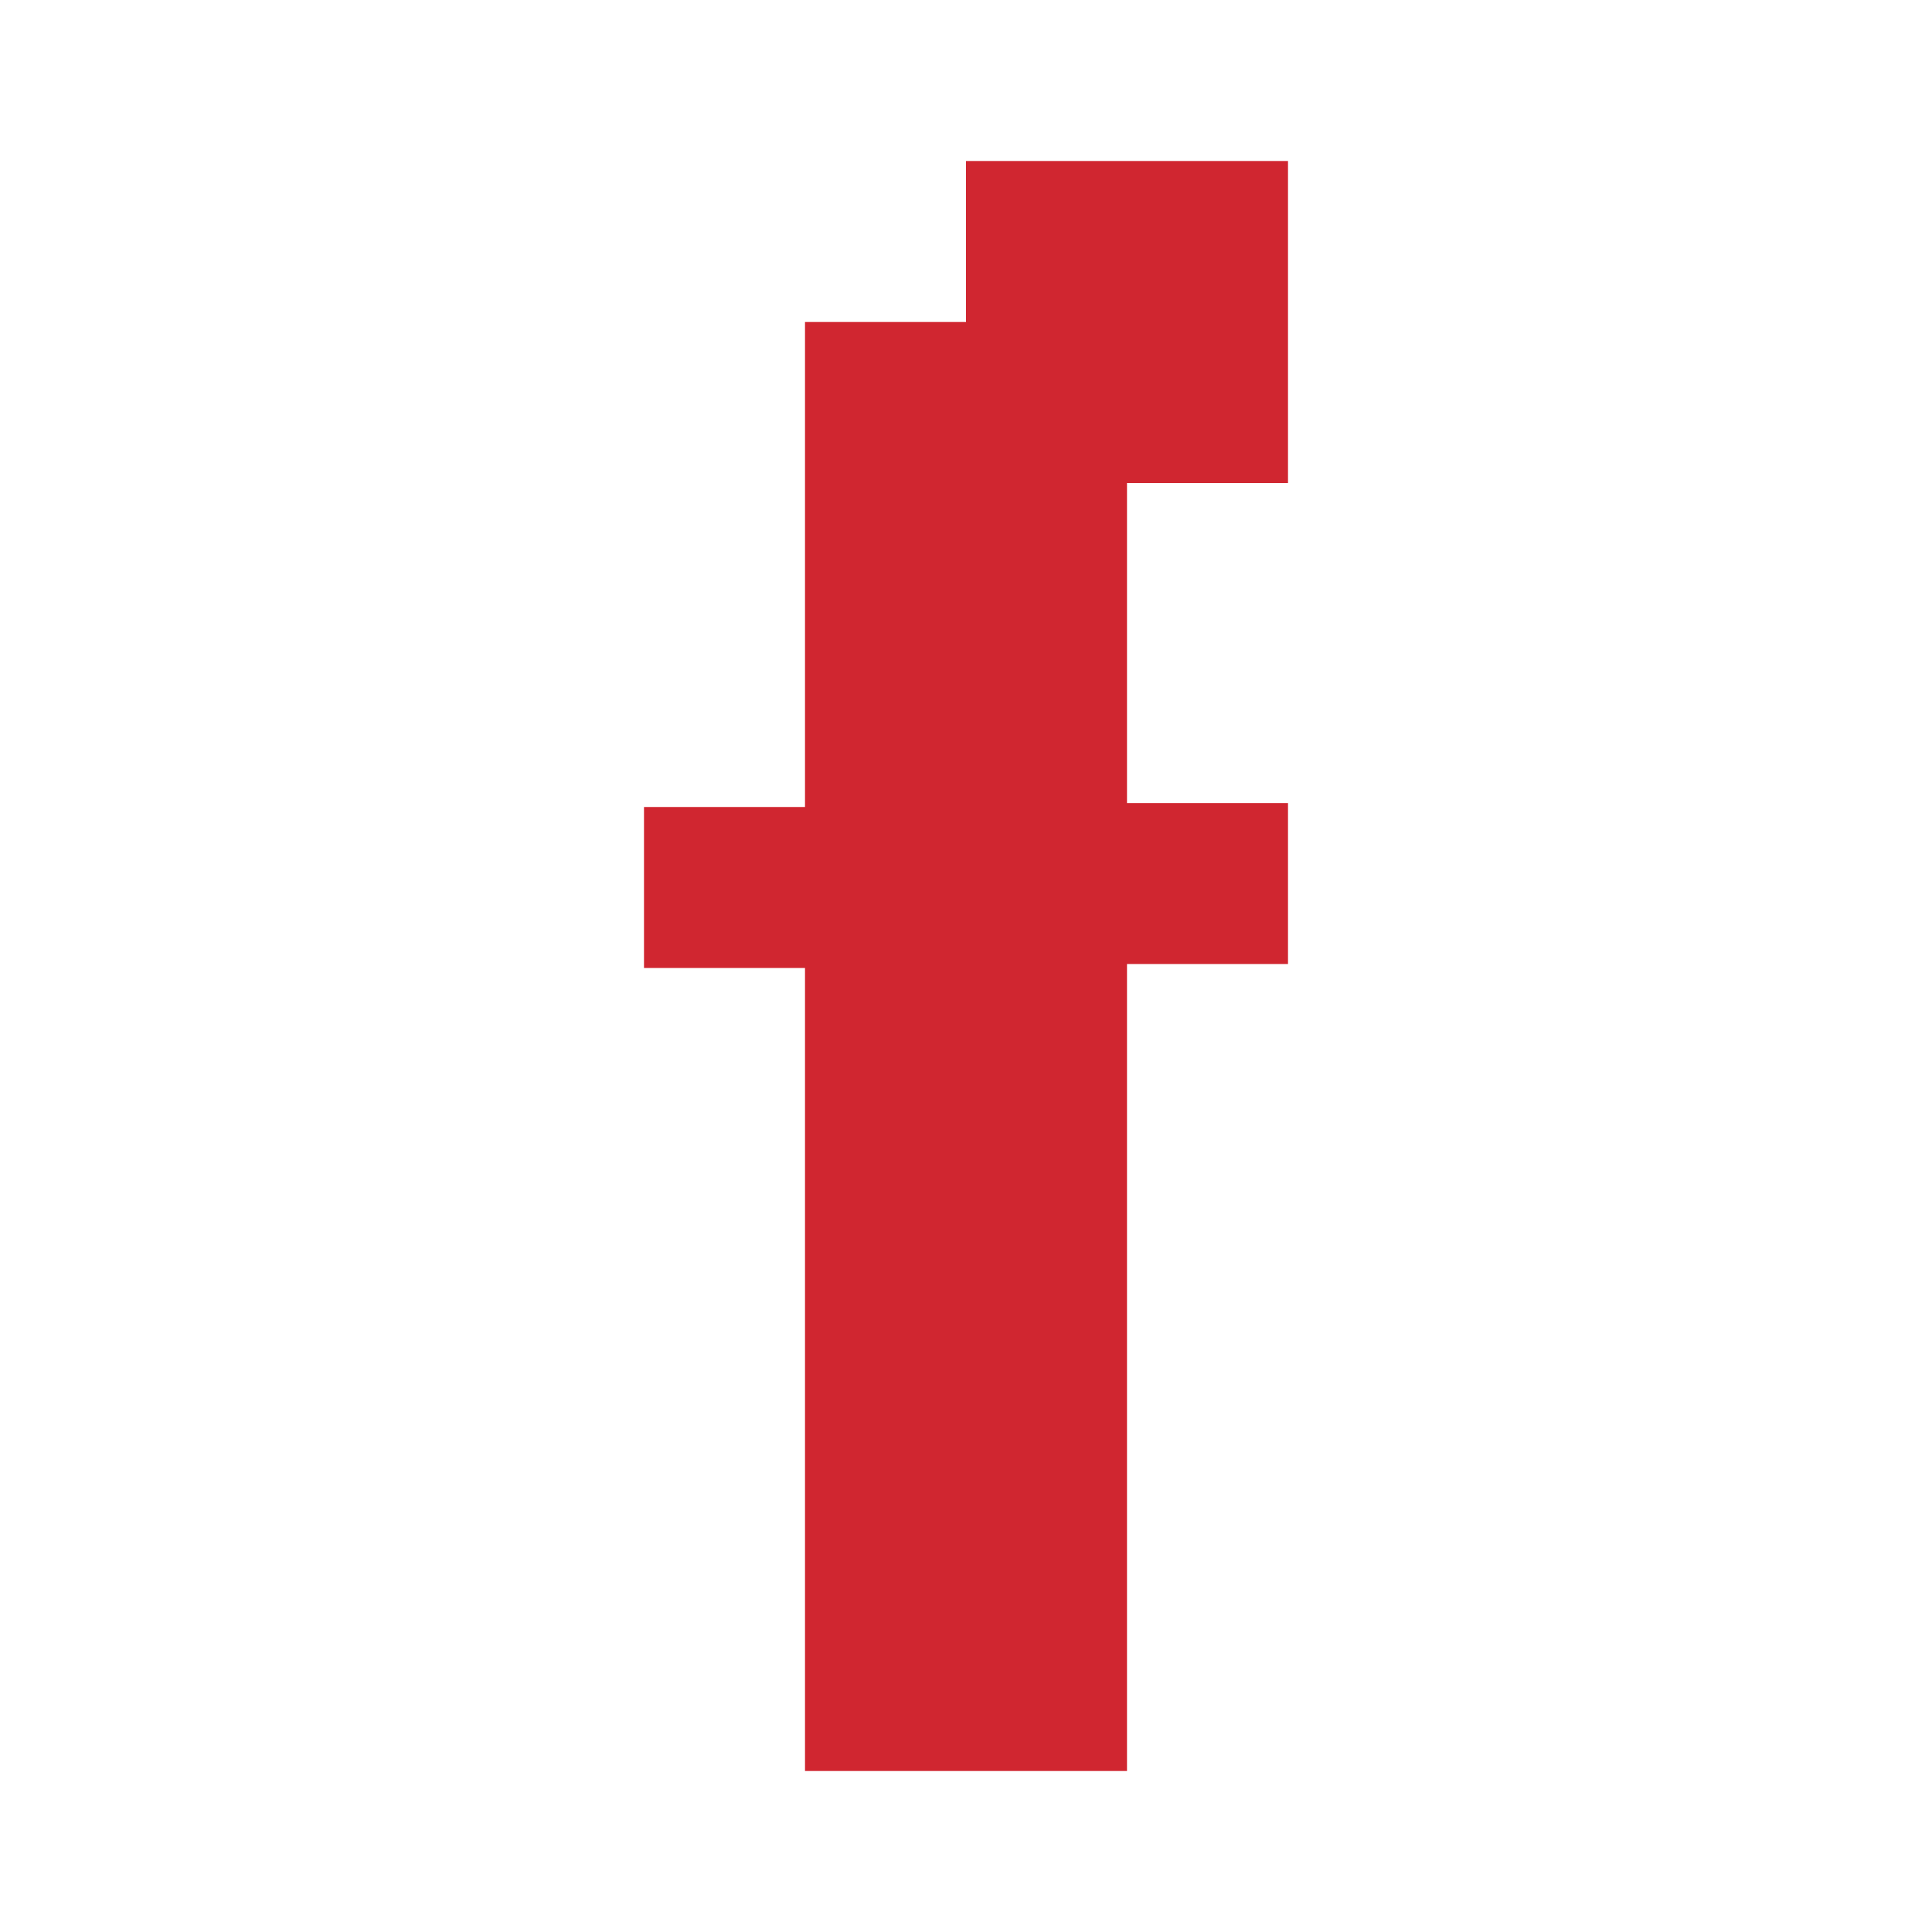 <?xml version="1.0" encoding="utf-8"?>
<!-- Generator: Adobe Illustrator 16.0.0, SVG Export Plug-In . SVG Version: 6.00 Build 0)  -->
<!DOCTYPE svg PUBLIC "-//W3C//DTD SVG 1.1//EN" "http://www.w3.org/Graphics/SVG/1.1/DTD/svg11.dtd">
<svg version="1.1" id="Layer_1" xmlns="http://www.w3.org/2000/svg" xmlns:xlink="http://www.w3.org/1999/xlink" x="0px" y="0px"
	 width="30px" height="30px" viewBox="0 0 30 30" enable-background="new 0 0 30 30" xml:space="preserve">
<polygon fill="#D02630" points="17.5,2.5 15,2.5 15,5 12.5,5 12.5,7.5 12.5,10 12.5,12.5 12.5,12.531 10,12.531 10,15.031 
	12.5,15.031 12.5,17.5 12.5,20 12.5,22.5 12.5,25 12.5,27.5 15,27.5 17.5,27.5 17.5,25 17.5,22.5 17.5,20 17.5,17.5 17.5,15 
	17.5,14.969 20,14.969 20,12.47 17.5,12.47 17.5,10 17.5,7.5 20,7.5 20,5 20,2.5 "/>
</svg>
